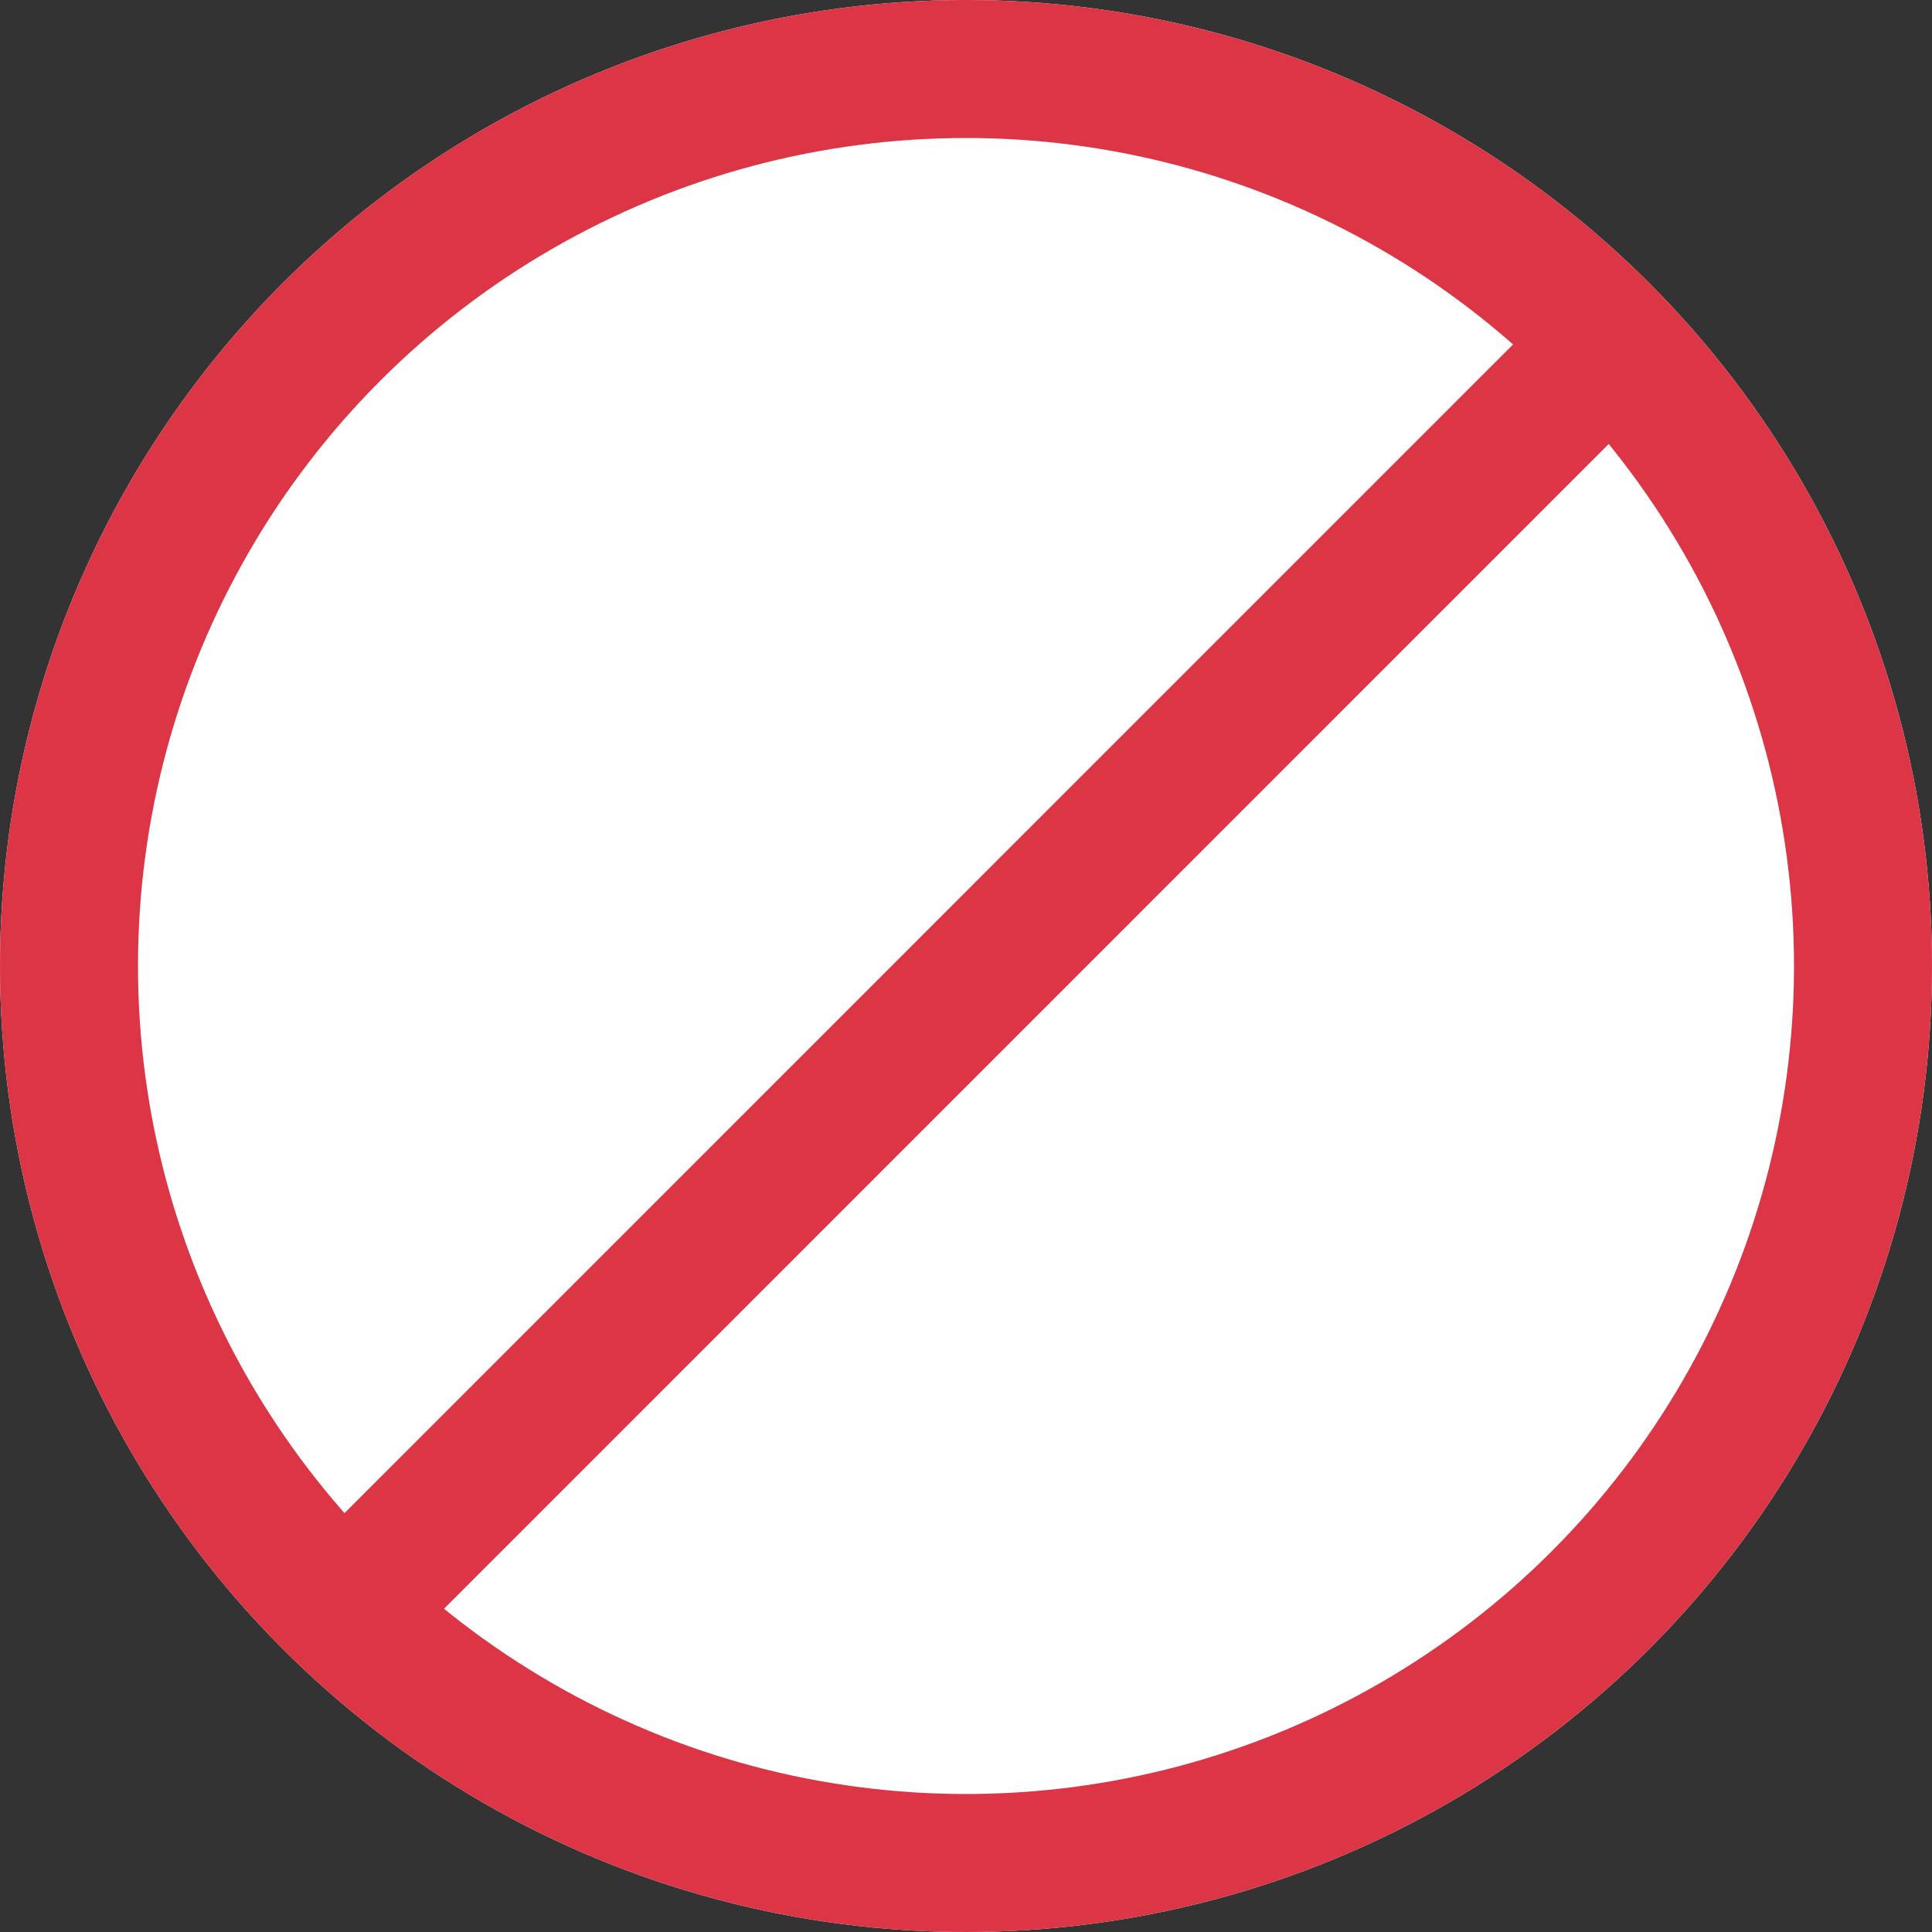 <svg xmlns="http://www.w3.org/2000/svg" width="42" height="42" viewBox="0 0 42 42">
    <rect x="0" y="0" width="42" height="42" fill="#333333" stroke="none"/>
    <g stroke="#dc3545" stroke-width="3px">
        <g fill="#fff" transform="translate(-159 -101) translate(159 101)">
            <circle cx="21" cy="21" r="21" stroke="none"/>
            <circle cx="21" cy="21" r="19.5" fill="none"/>
        </g>
        <path fill="none" d="M-18113.2-16239.54l-27.561 27.563" transform="translate(-159 -101) translate(18306.984 16348.258)"/>
    </g>
</svg>
